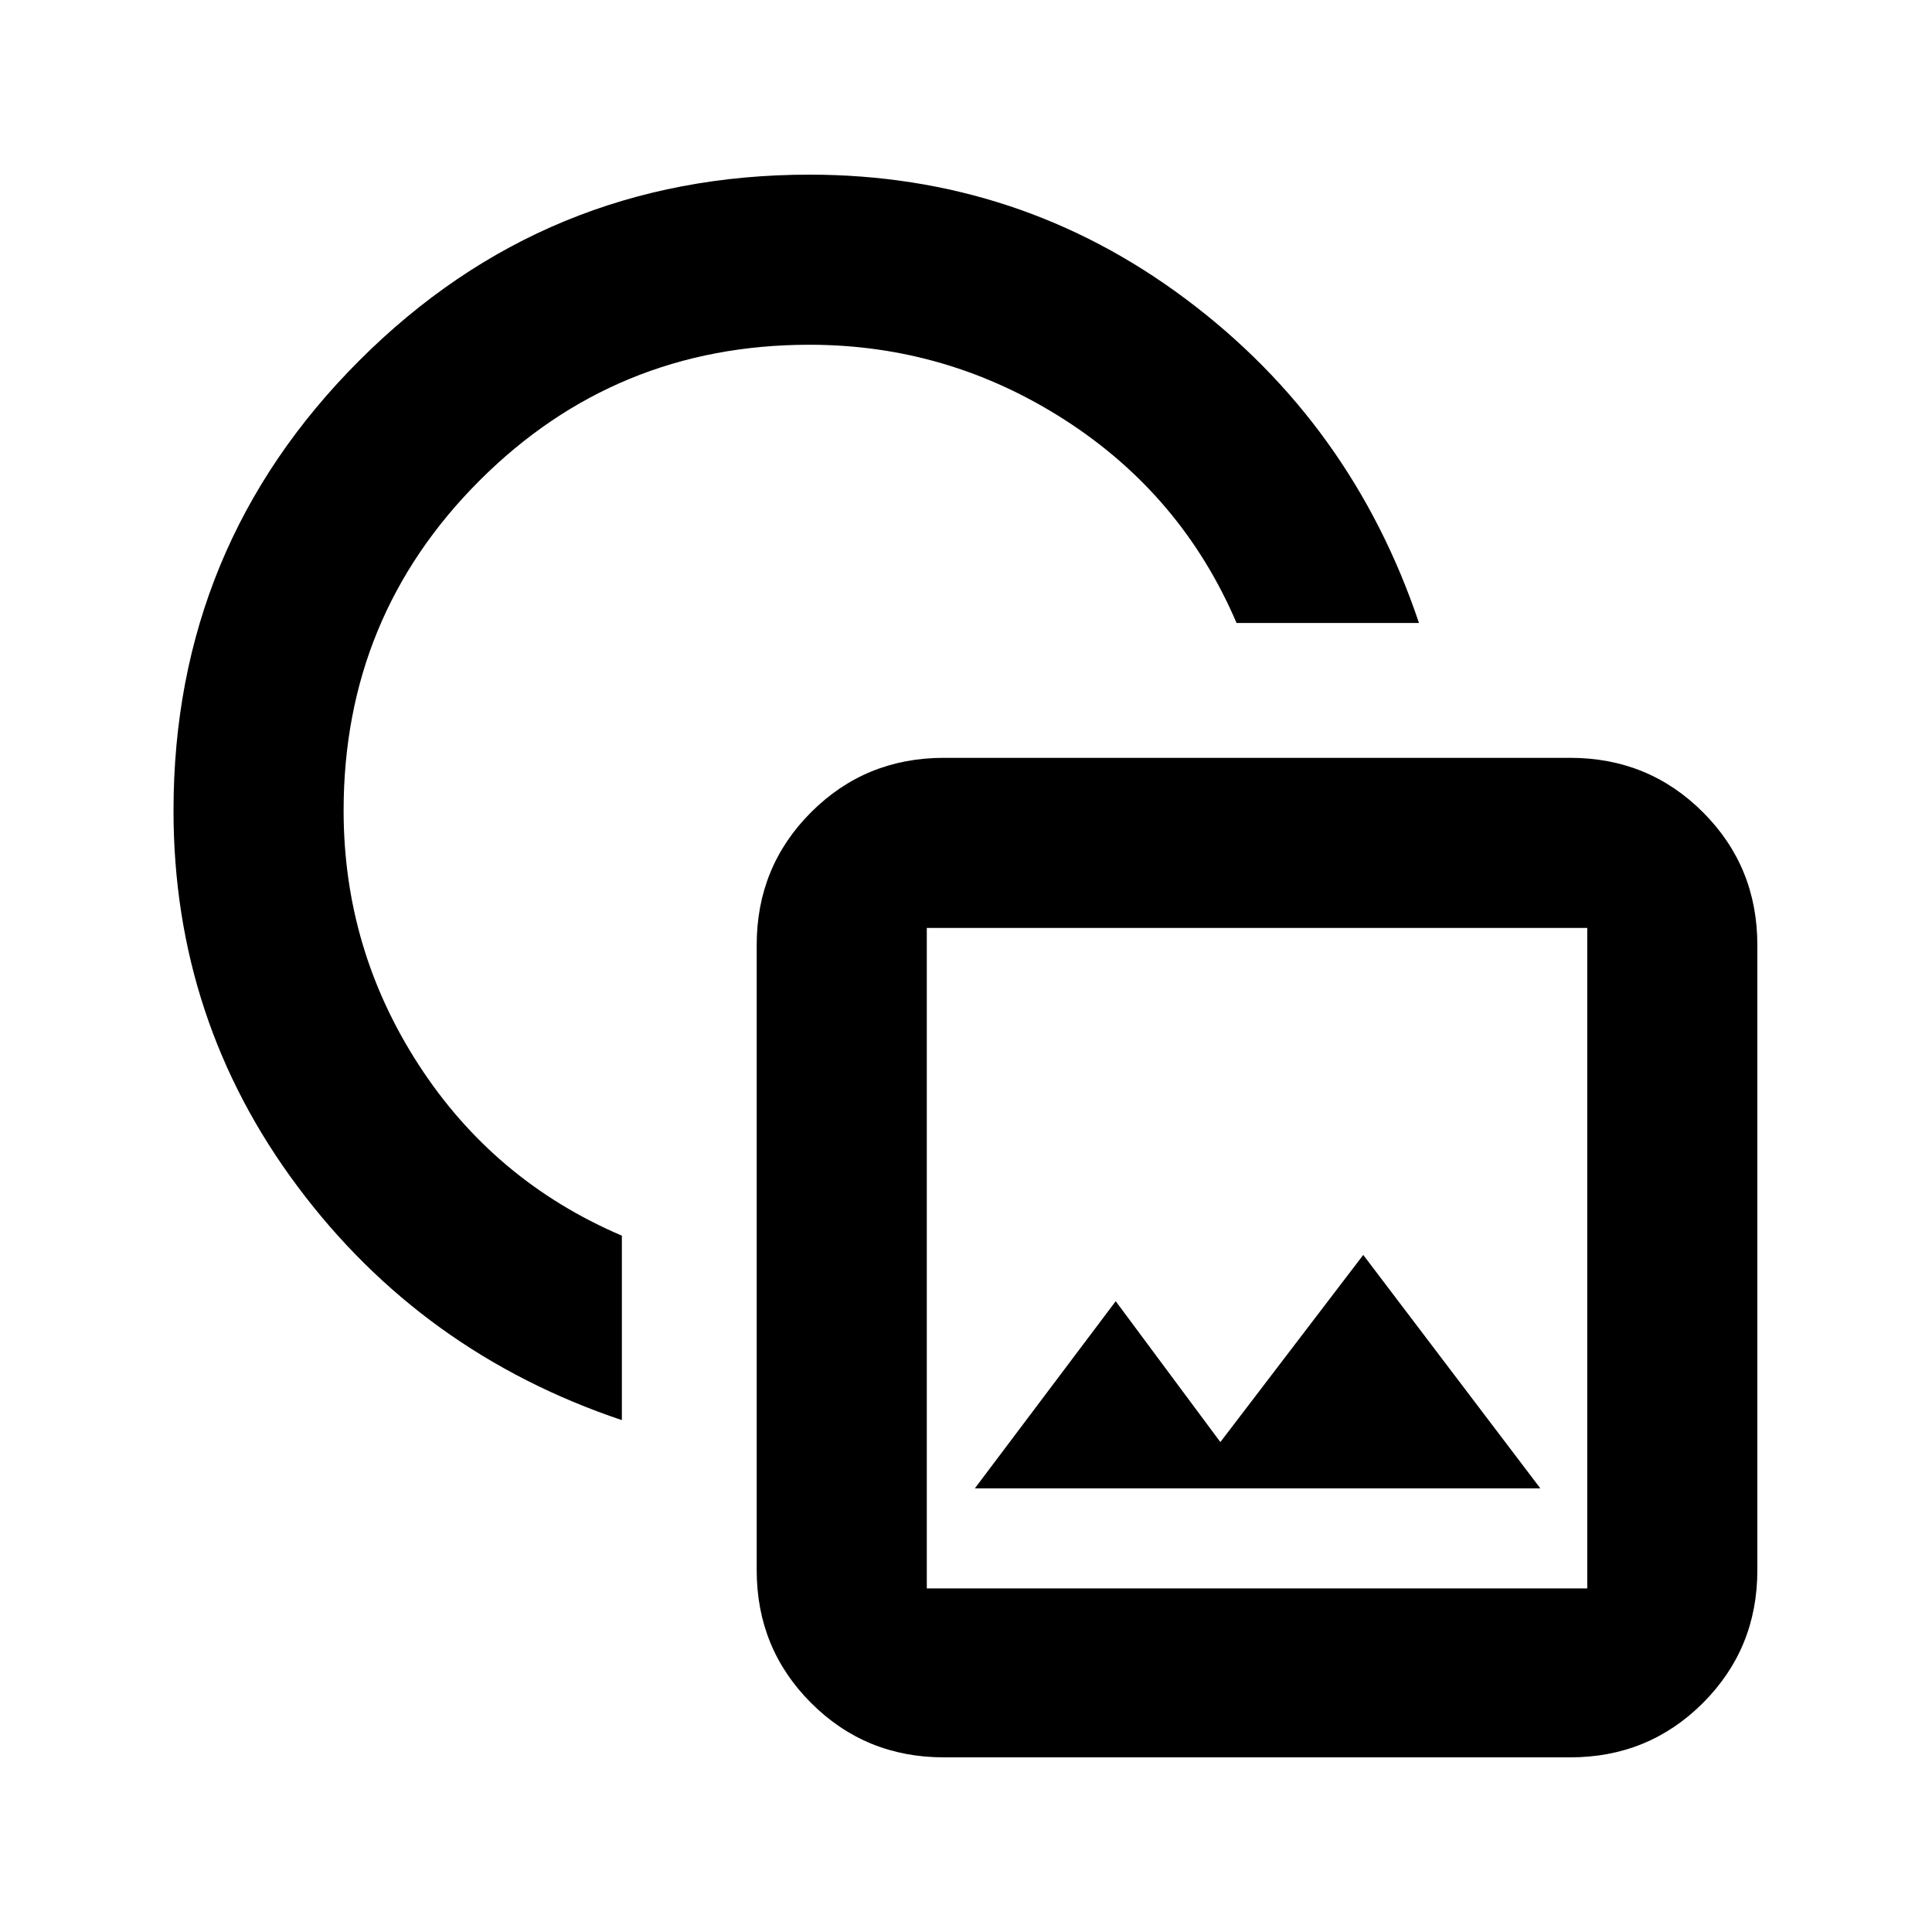 <svg xmlns="http://www.w3.org/2000/svg" height="20" viewBox="0 -960 960 960" width="20"><path d="M308.999-254.348q-99.326-33.391-161.054-115.983-61.729-82.591-61.729-186.887 0-131.318 92.341-223.659 92.342-92.341 223.66-92.341 104.296 0 186.887 61.728 82.592 61.728 115.983 161.055h-90.653q-27.13-63.478-85.267-100.87-58.137-37.391-126.95-37.391-96.449 0-163.964 67.515-67.514 67.514-67.514 163.963 0 68.814 37.391 126.45 37.391 57.637 100.869 84.767v91.653ZM469.001-86.782q-38.943 0-65.972-27.029-27.03-27.03-27.03-65.972v-310.651q0-38.943 27.03-65.972 27.029-27.029 65.972-27.029h311.216q38.942 0 65.972 27.029 27.029 27.029 27.029 65.972v310.651q0 38.942-27.029 65.972-27.03 27.03-65.972 27.03H469.001Zm-8.479-83.957h328.174v-328.174H460.522v328.174Zm23.869-49.696h281l-88-116-71 93-52-70-70 93Zm140.5-114.674ZM392.587-567.848Z"/></svg>
